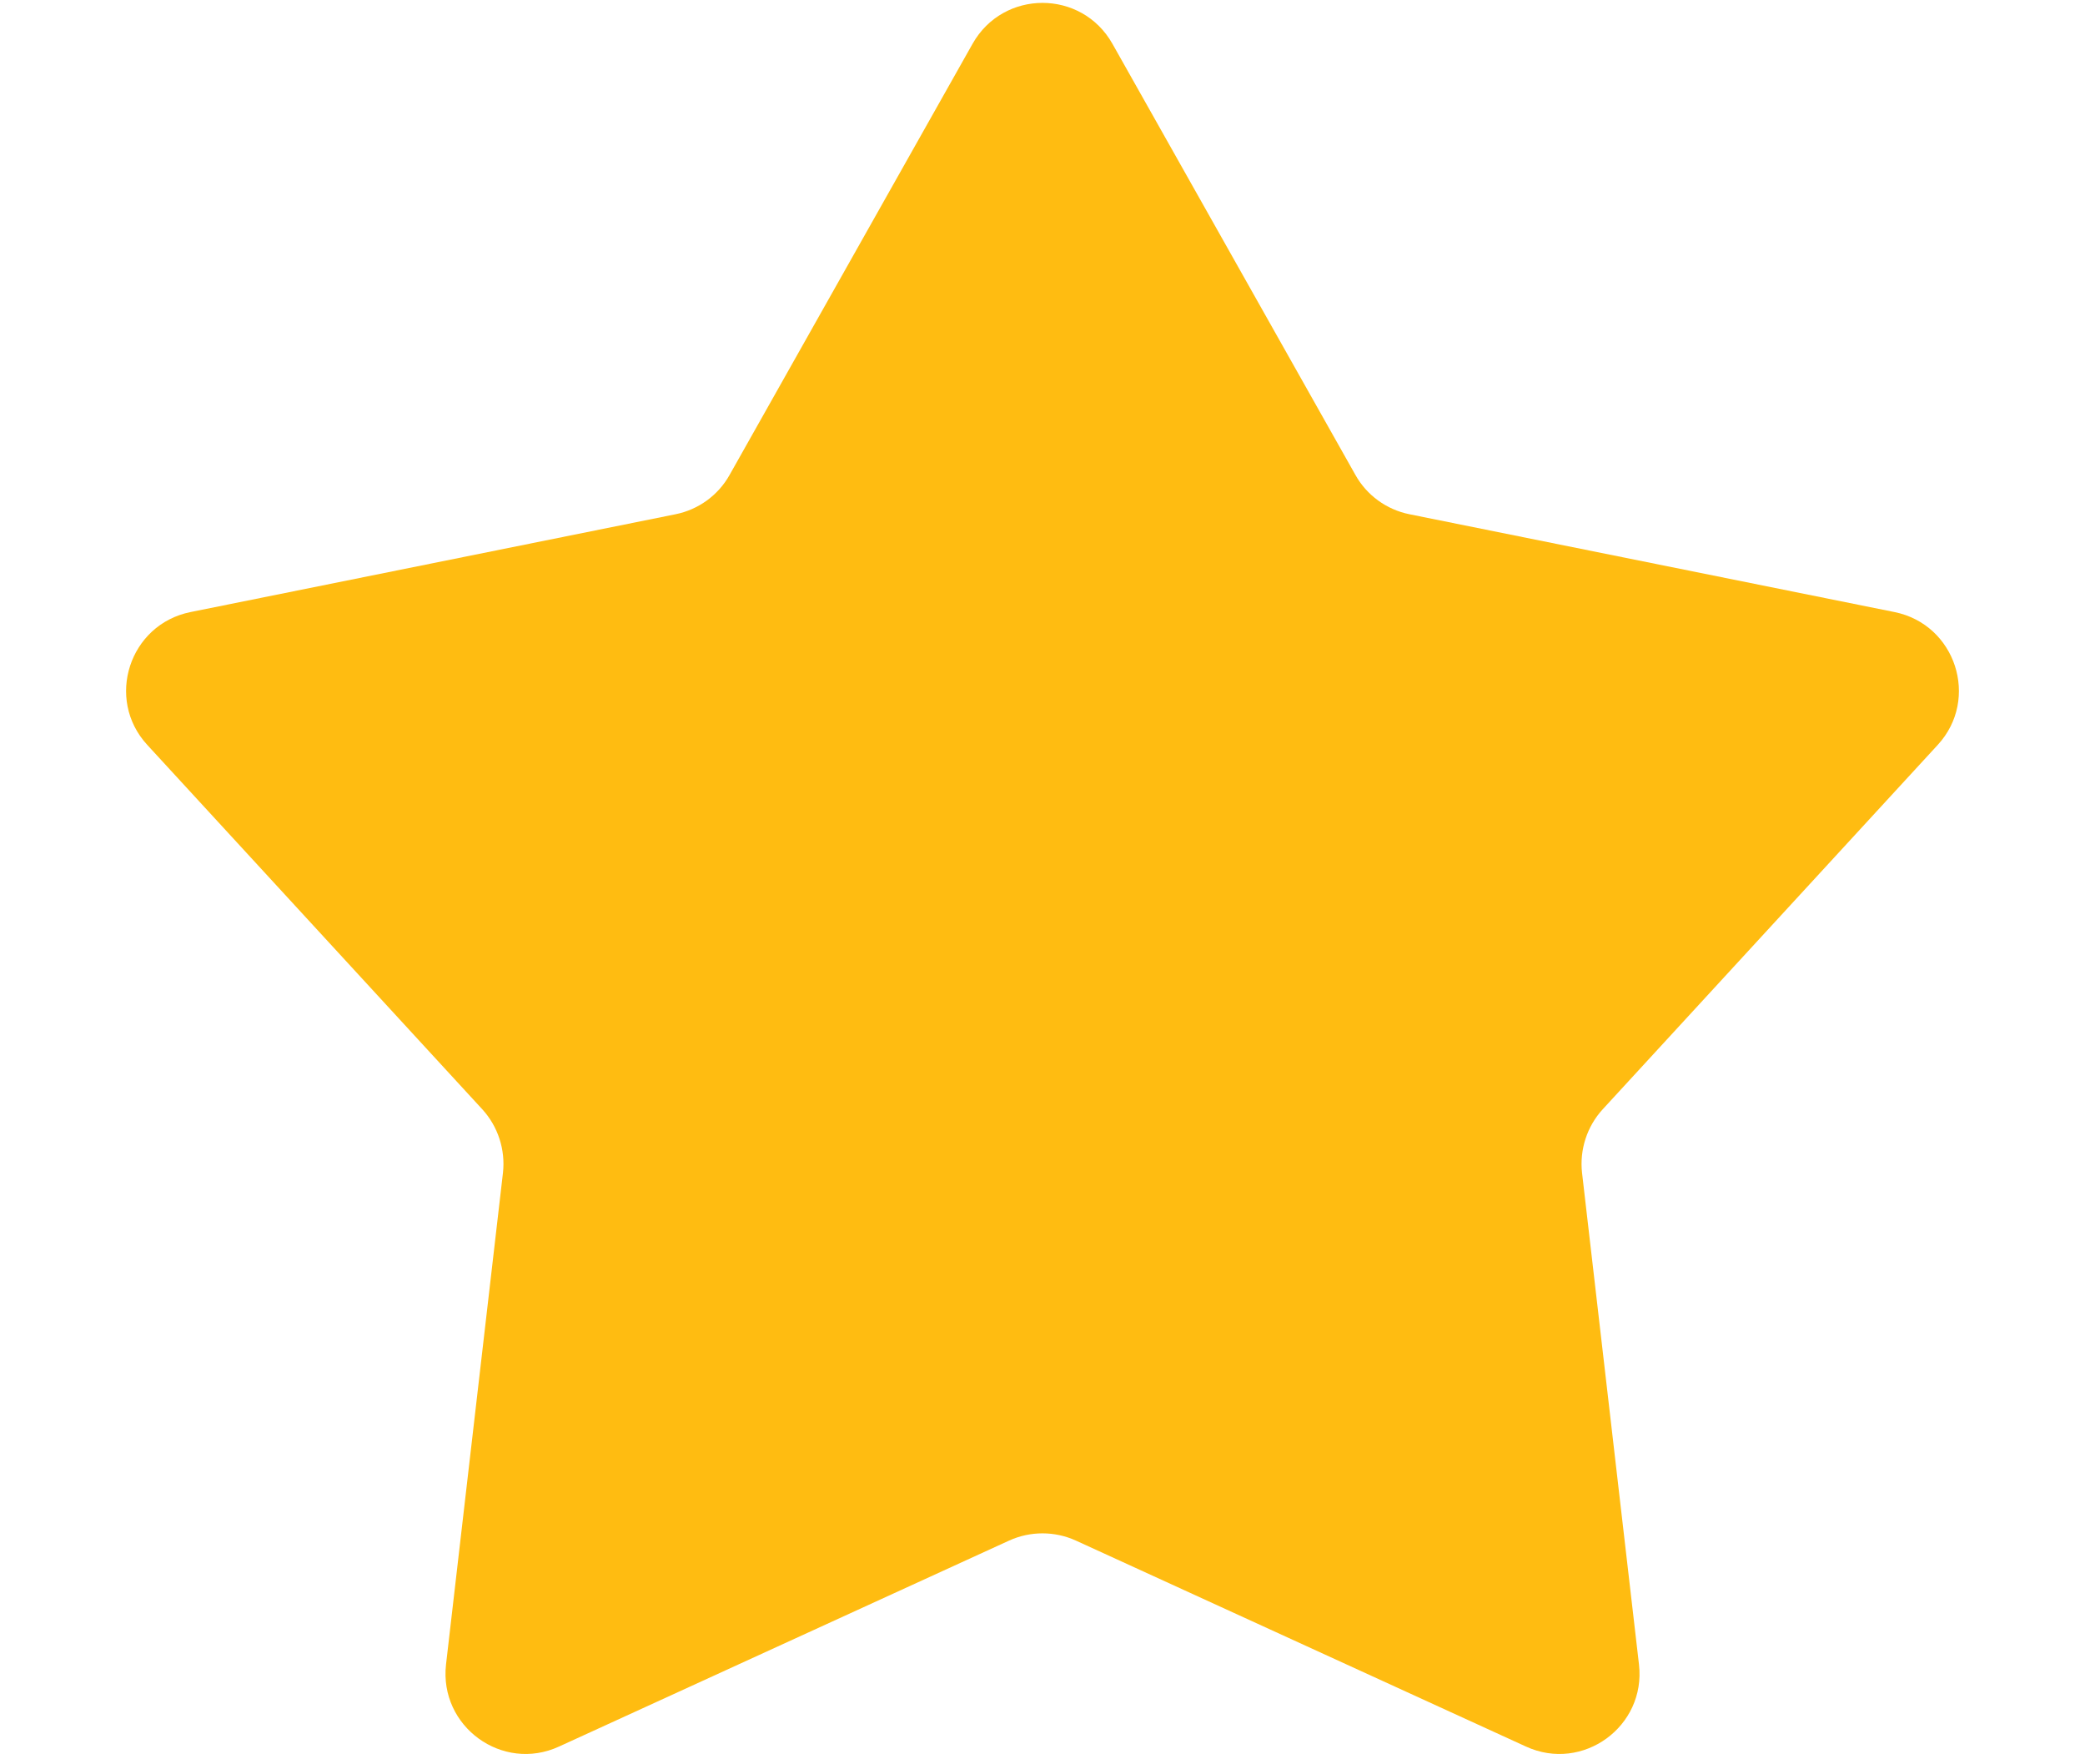 <svg width="13" height="11" viewBox="0 0 13 11" fill="none" xmlns="http://www.w3.org/2000/svg">
<path id="Star " d="M6.064 0.273C6.256 -0.067 6.744 -0.067 6.936 0.273L8.451 2.961C8.522 3.088 8.645 3.177 8.787 3.206L11.812 3.816C12.194 3.893 12.345 4.358 12.082 4.644L9.993 6.916C9.895 7.023 9.848 7.168 9.864 7.312L10.219 10.377C10.264 10.764 9.868 11.052 9.514 10.889L6.708 9.605C6.576 9.545 6.424 9.545 6.292 9.605L3.486 10.889C3.132 11.052 2.737 10.764 2.781 10.377L3.136 7.312C3.152 7.168 3.105 7.023 3.007 6.916L0.918 4.644C0.655 4.358 0.806 3.893 1.188 3.816L4.213 3.206C4.355 3.177 4.478 3.088 4.549 2.961L6.064 0.273Z" fill="#FFBC11"/>
</svg>
